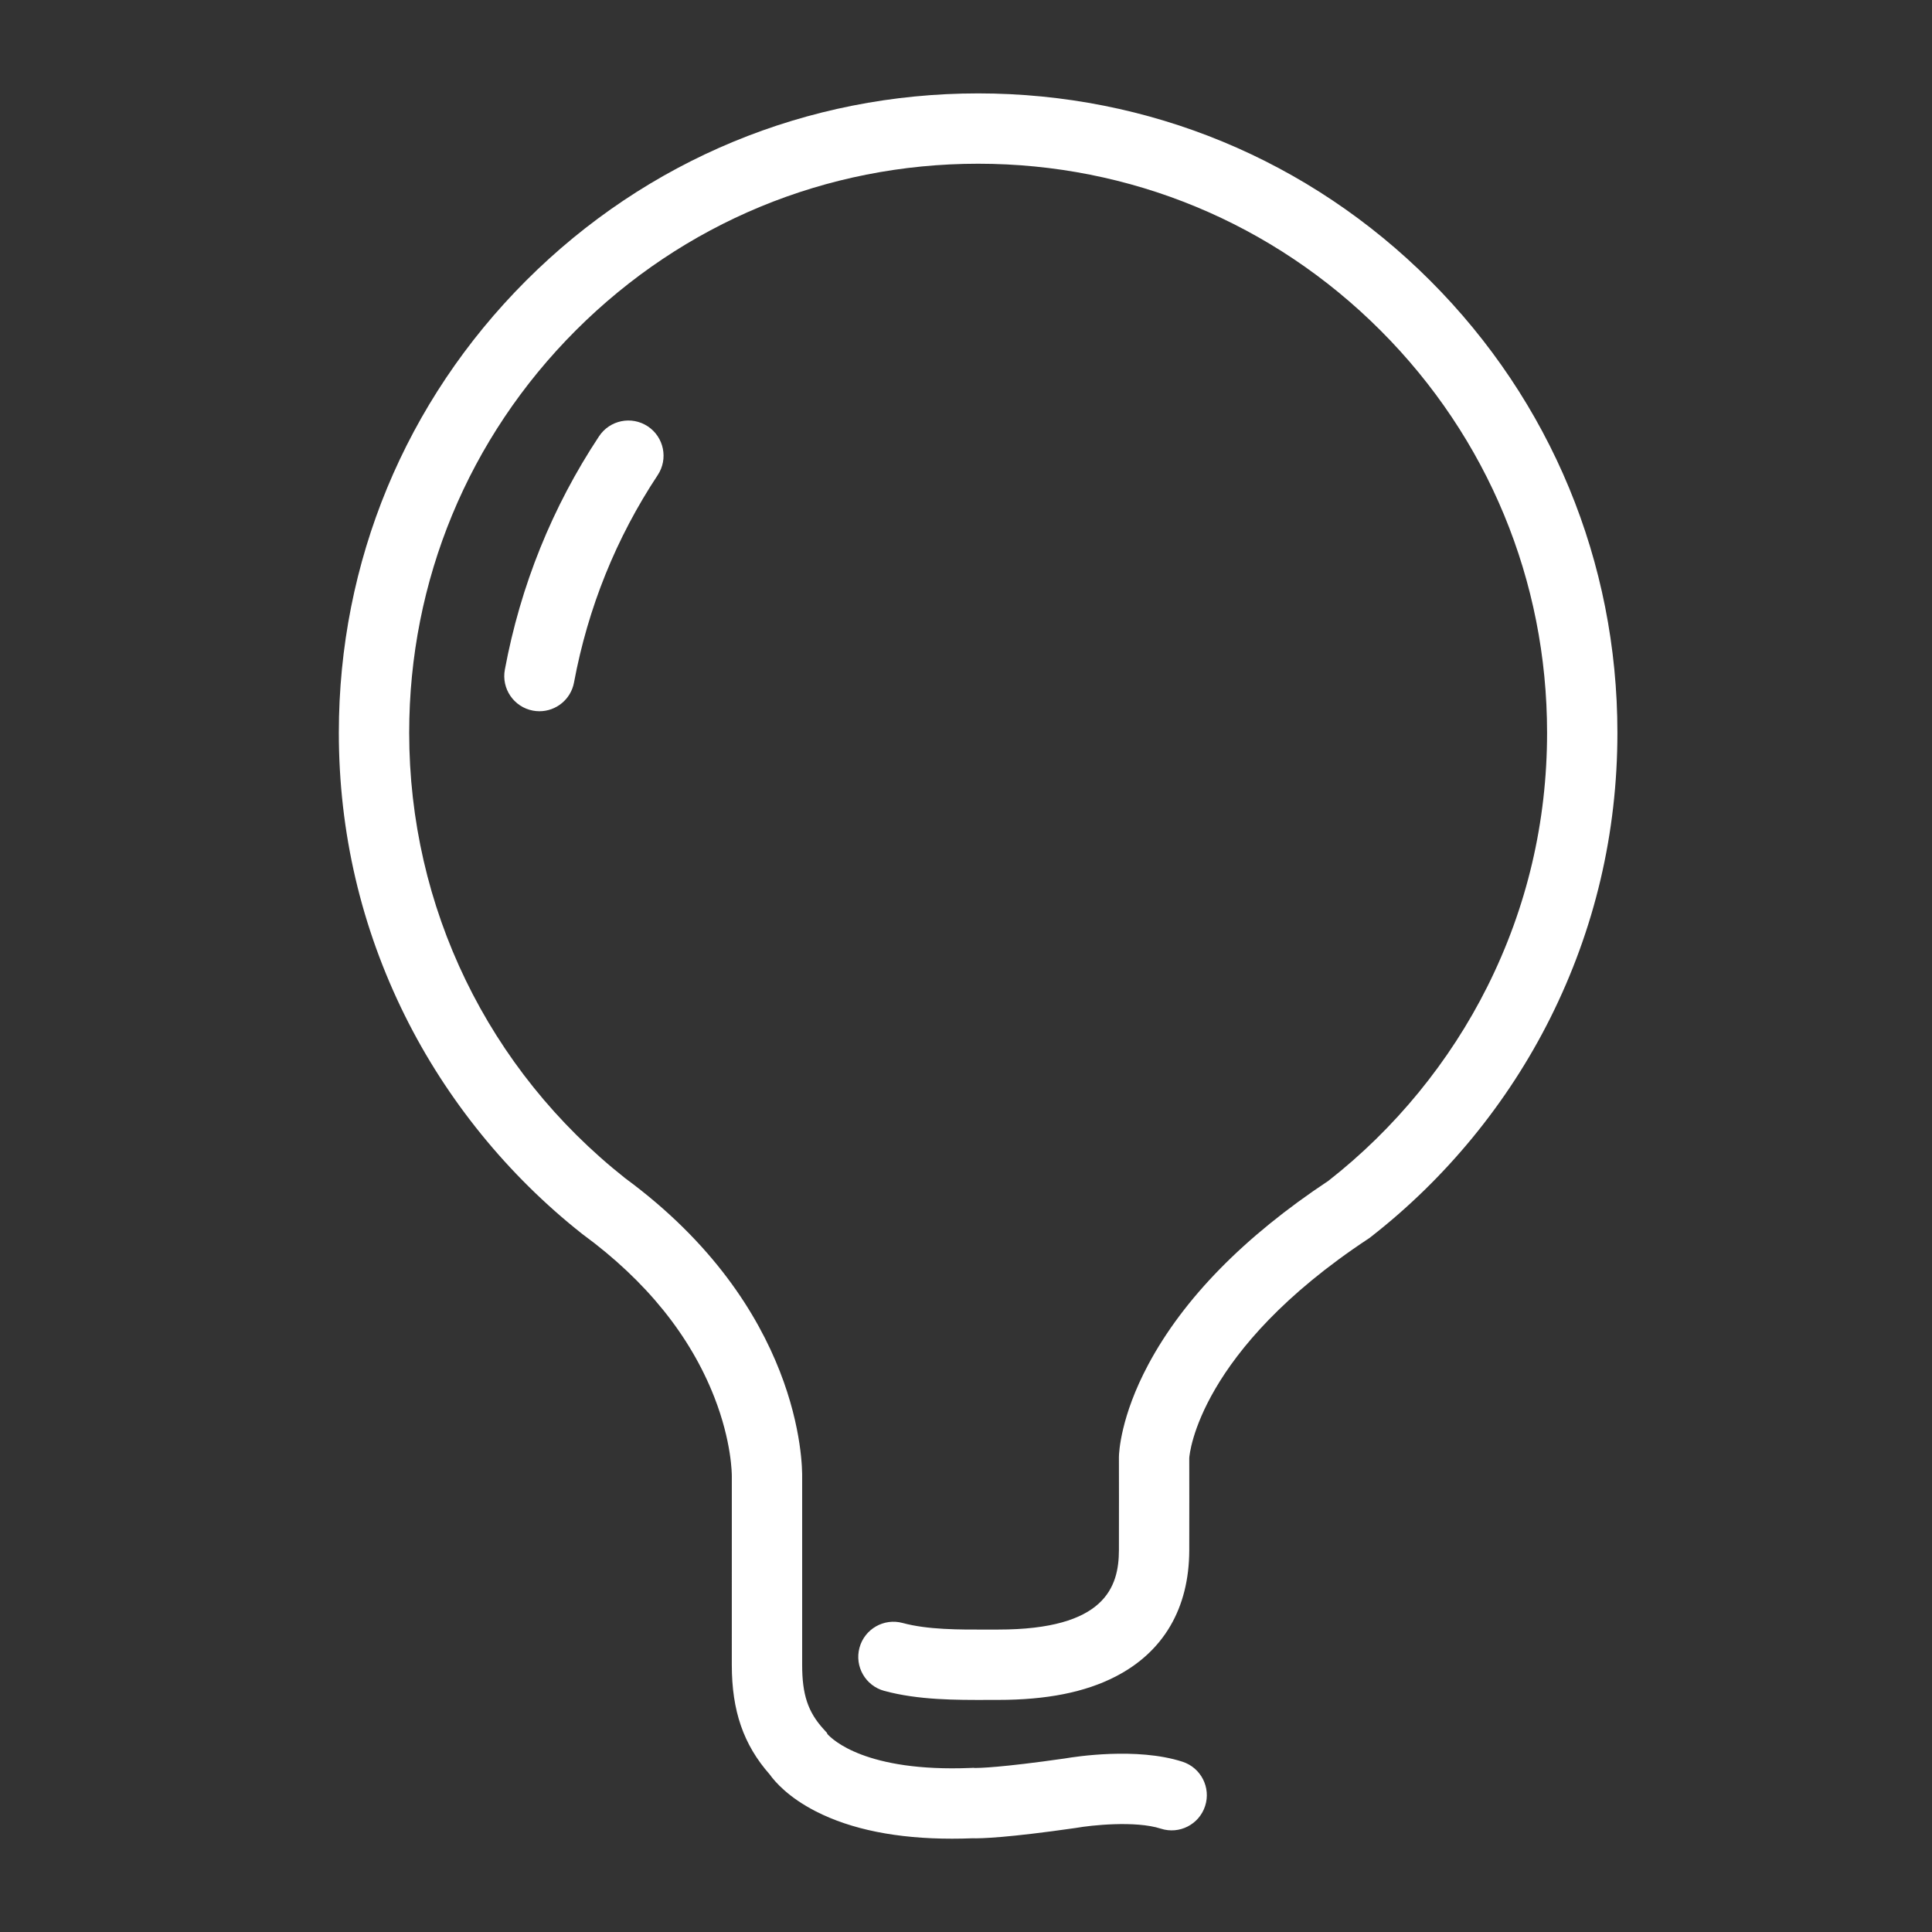 <?xml version="1.0" standalone="no"?><!DOCTYPE svg PUBLIC "-//W3C//DTD SVG 1.1//EN" "http://www.w3.org/Graphics/SVG/1.1/DTD/svg11.dtd"><svg t="1640228584736" class="icon" viewBox="0 0 1024 1024" version="1.1" xmlns="http://www.w3.org/2000/svg" p-id="2438" width="64" height="64" xmlns:xlink="http://www.w3.org/1999/xlink"><rect x="0" y="0" width="1024" height="1024" fill="#333333" stroke="none"/><defs><style type="text/css"></style></defs><path d="M504.604 974.542c-29.153 0-53.401-4.86-72.206-14.487-14.366-7.356-21.509-15.466-24.46-19.592-13.868-15.723-20.066-33.679-20.066-58.002l0.009-99.922c0.009-1.292-0.057-18.424-9.26-41.975-12.773-32.69-36.192-61.701-69.605-86.229l-0.519-0.395c-39.271-31.001-71.732-70.971-93.872-115.594-23.248-46.856-35.037-97.327-35.037-150.011 0-90.507 35.245-175.598 99.243-239.596 63.999-63.998 149.088-99.242 239.595-99.242s175.595 35.245 239.593 99.242c63.997 63.999 99.241 149.088 99.241 239.596 0 53.151-11.972 104.036-35.582 151.245-22.499 44.986-55.444 85.146-95.271 116.141l-0.572 0.445-0.604 0.399c-89.866 59.359-94.763 113.972-94.904 116.187 0 12.08 0.013 17.457 0.023 21.61 0.015 6.166 0.024 9.565-0.023 27.367-0.081 30.652-13.597 53.783-39.084 66.889-16.181 8.321-36.525 12.365-62.2 12.365-1.653 0-3.328 0.005-5.019 0.009-17.451 0.053-37.225 0.105-55.35-4.793-9.938-2.687-15.817-12.921-13.131-22.86 2.686-9.939 12.921-15.812 22.86-13.132 13.294 3.594 29.669 3.547 45.516 3.503 1.727-0.005 3.437-0.01 5.126-0.01 56.629 0 63.95-22.483 64.002-42.069 0.047-17.709 0.039-21.072 0.024-27.179-0.011-4.205-0.024-9.658-0.024-21.998l0.004-0.362c0.041-2.098 0.825-21.288 15.575-48.878 18.73-35.032 50.836-67.781 95.442-97.348 35.214-27.541 64.347-63.132 84.269-102.964 20.998-41.983 31.645-87.258 31.645-134.568 0-80.55-31.366-156.277-88.323-213.233s-132.682-88.323-213.229-88.323c-80.549 0-156.275 31.366-213.231 88.323-56.957 56.956-88.324 132.684-88.324 213.233 0 92.536 41.724 178.59 114.478 236.144 93.355 68.683 93.957 151.294 93.805 158.897l0 99.082c0 15.694 3.062 24.897 11.296 33.957l1.842 2.026 0.248 0.642c2.556 2.875 20.391 20.232 75.916 17.968l1.654-0.068 0.518 0.091c2.074 0.009 13.631-0.163 47.923-5.075 5.082-0.876 37.968-6.062 62.168 1.749 9.797 3.161 15.177 13.666 12.015 23.465-3.161 9.797-13.661 15.182-23.465 12.015-13.623-4.395-37.323-1.739-44.55-0.459l-0.599 0.096c-36.088 5.177-50.071 5.601-54.904 5.468C511.611 974.473 508.072 974.542 504.604 974.542z" p-id="2439" fill="#ffffff"></path><path d="M285.93 376.97c-1.135 0-2.284-0.104-3.44-0.319-10.12-1.888-16.795-11.624-14.905-21.744 8.314-44.563 25.112-86.171 49.925-123.67 5.681-8.586 17.247-10.94 25.833-5.259 8.586 5.681 10.94 17.247 5.259 25.833-22.045 33.315-36.972 70.302-44.366 109.934C302.562 370.709 294.731 376.97 285.93 376.97z" p-id="2440" fill="#ffffff"></path></svg>